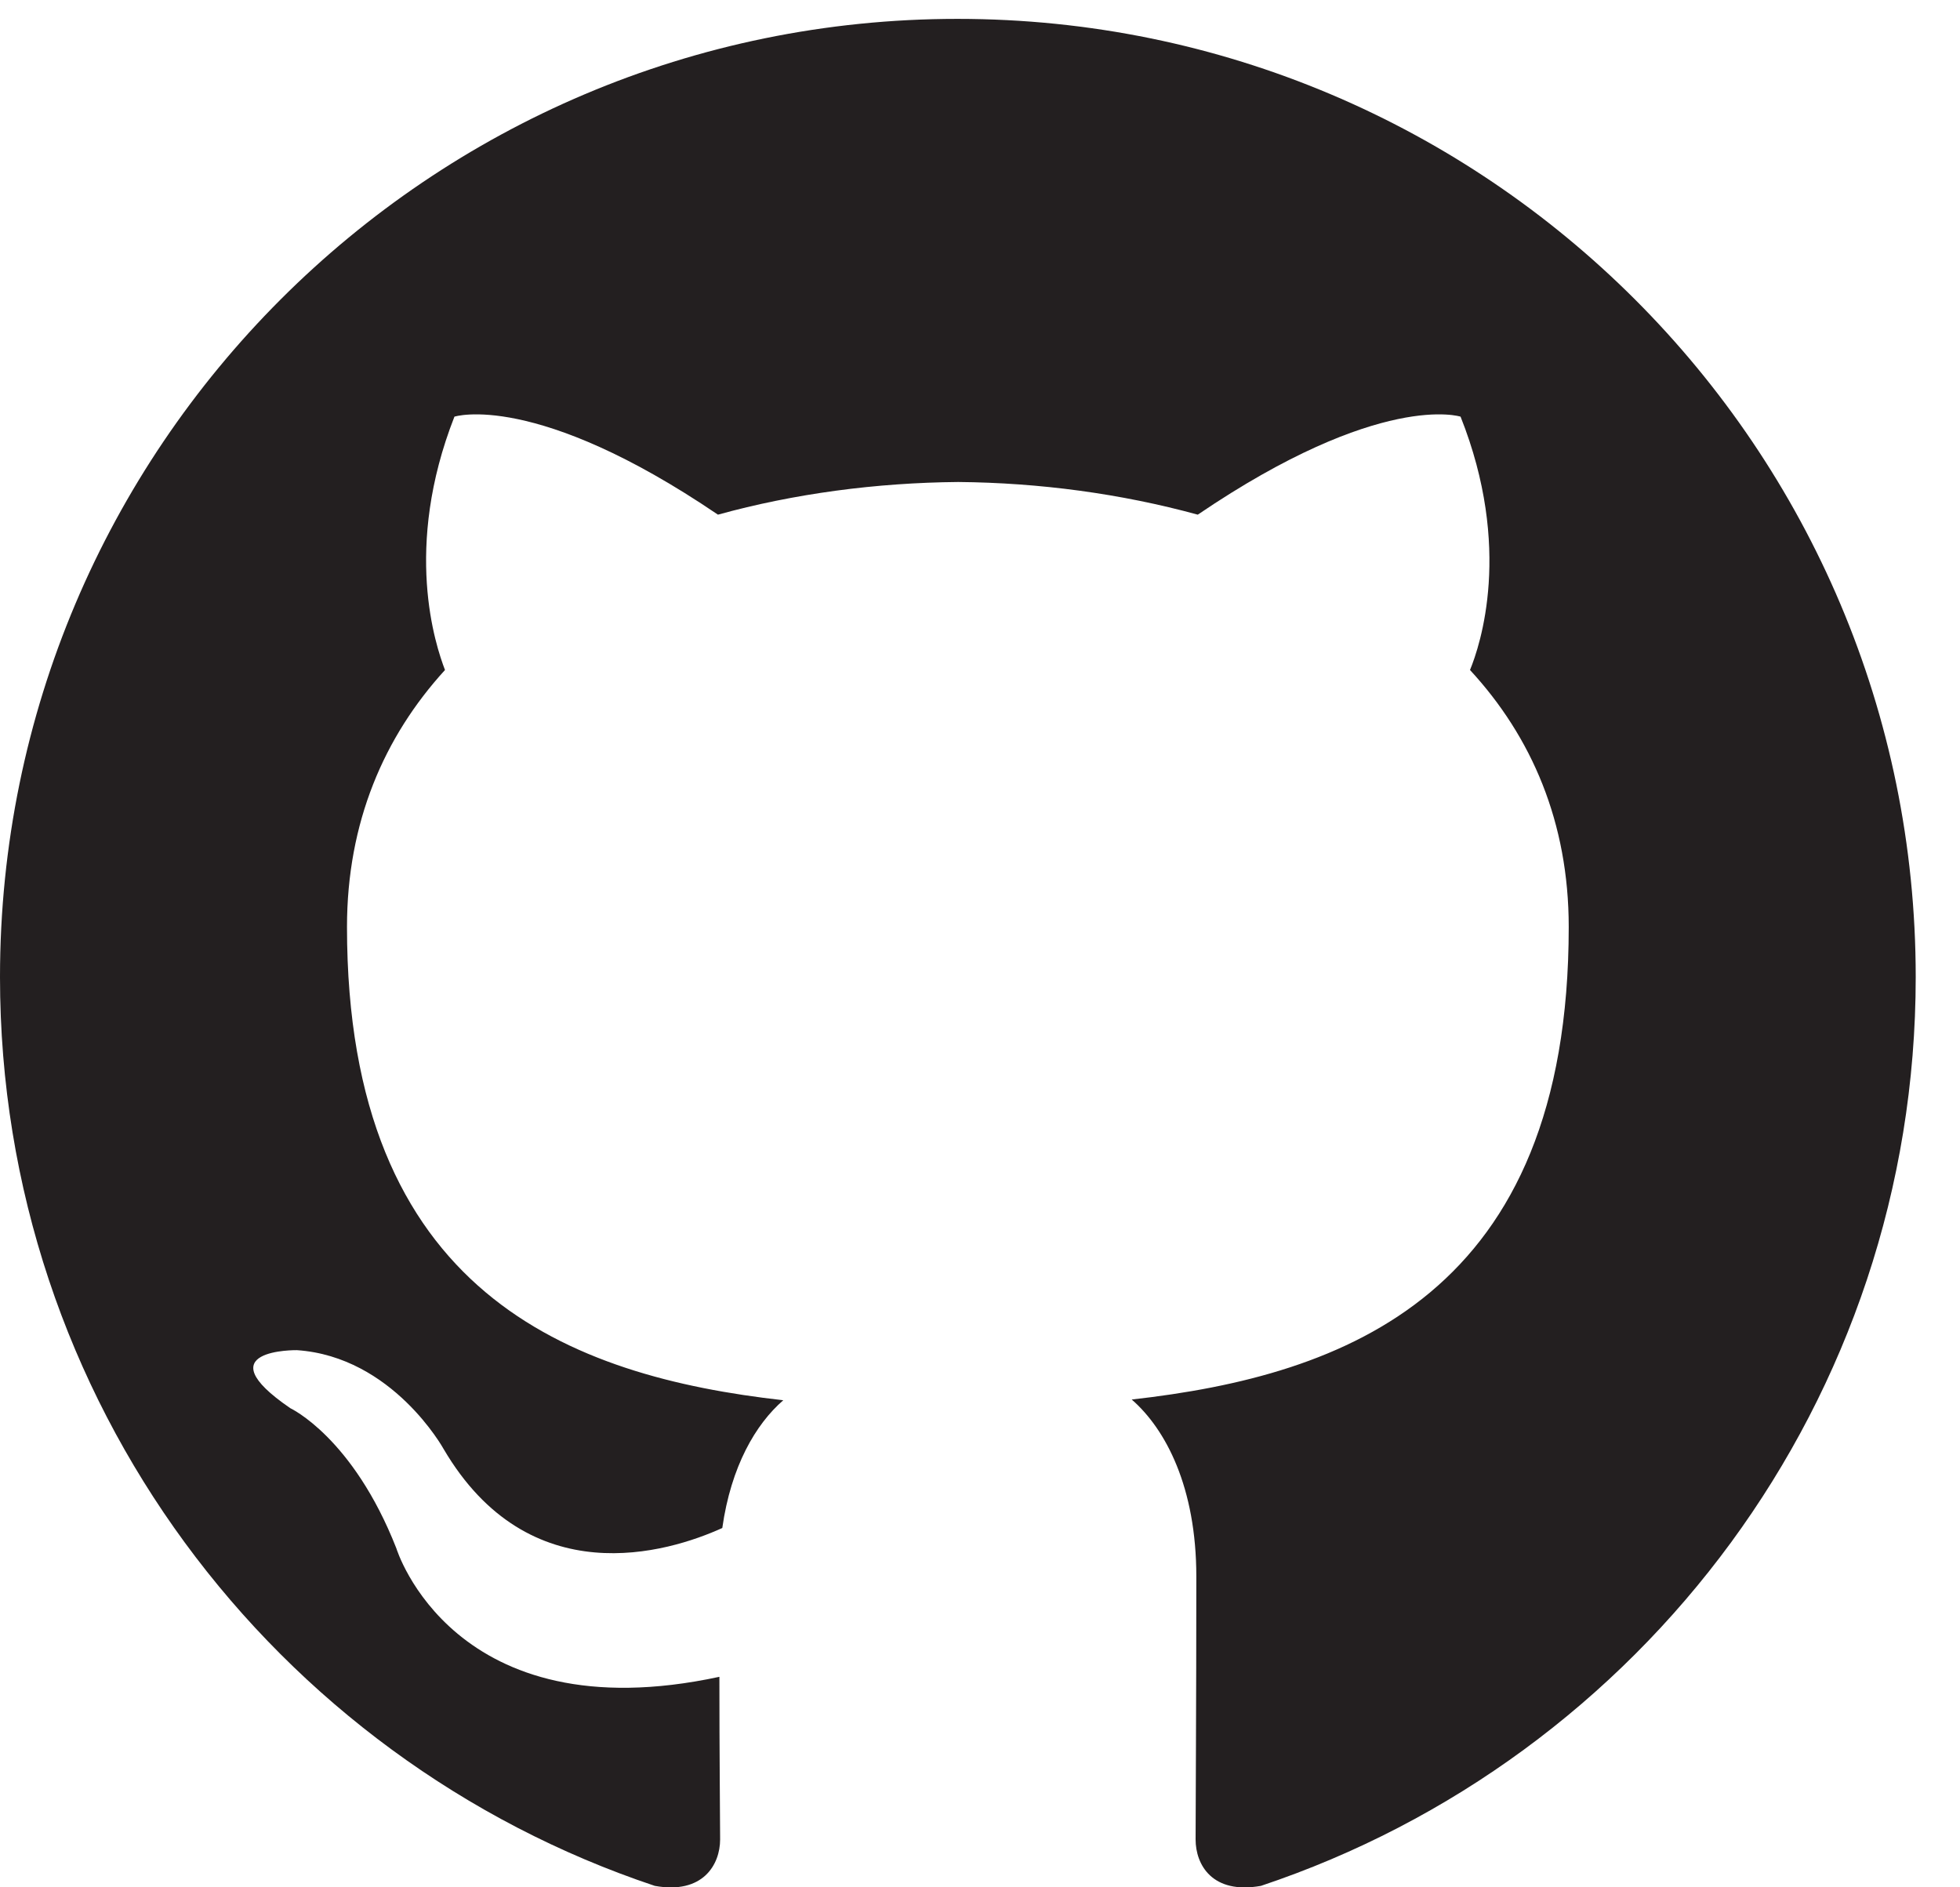 <?xml version="1.0" encoding="utf-8"?>
<!-- Generator: Avocode 2.4.5 - http://avocode.com -->
<svg height="26" width="27" xmlns:xlink="http://www.w3.org/1999/xlink" xmlns="http://www.w3.org/2000/svg" viewBox="0 0 27 26">
    <path fill="#231f20" fill-rule="evenodd" d="M 13.19 0.26 C 5.91 0.26 0 6.17 0 13.46 C 0 19.29 3.78 24.23 9.02 25.98 C 9.68 26.1 9.92 25.69 9.92 25.34 C 9.92 25.03 9.91 24.2 9.91 23.1 C 6.24 23.89 5.46 21.33 5.46 21.33 C 4.86 19.8 4 19.4 4 19.4 C 2.8 18.58 4.09 18.6 4.09 18.6 C 5.41 18.69 6.11 19.96 6.11 19.96 C 7.29 21.97 9.2 21.39 9.95 21.05 C 10.07 20.2 10.41 19.62 10.79 19.29 C 7.86 18.96 4.78 17.82 4.78 12.77 C 4.78 11.33 5.29 10.15 6.13 9.23 C 6 8.89 5.55 7.55 6.26 5.74 C 6.26 5.74 7.37 5.38 9.89 7.09 C 10.94 6.8 12.07 6.65 13.2 6.64 C 14.32 6.65 15.44 6.8 16.5 7.09 C 19.02 5.38 20.12 5.74 20.12 5.74 C 20.84 7.55 20.39 8.89 20.25 9.23 C 21.1 10.15 21.61 11.33 21.61 12.77 C 21.61 17.84 18.53 18.95 15.59 19.28 C 16.06 19.69 16.48 20.49 16.48 21.72 C 16.48 23.49 16.47 24.91 16.47 25.34 C 16.47 25.69 16.7 26.1 17.37 25.98 C 22.61 24.23 26.39 19.29 26.39 13.46 C 26.39 6.17 20.48 0.26 13.19 0.26" />
</svg>